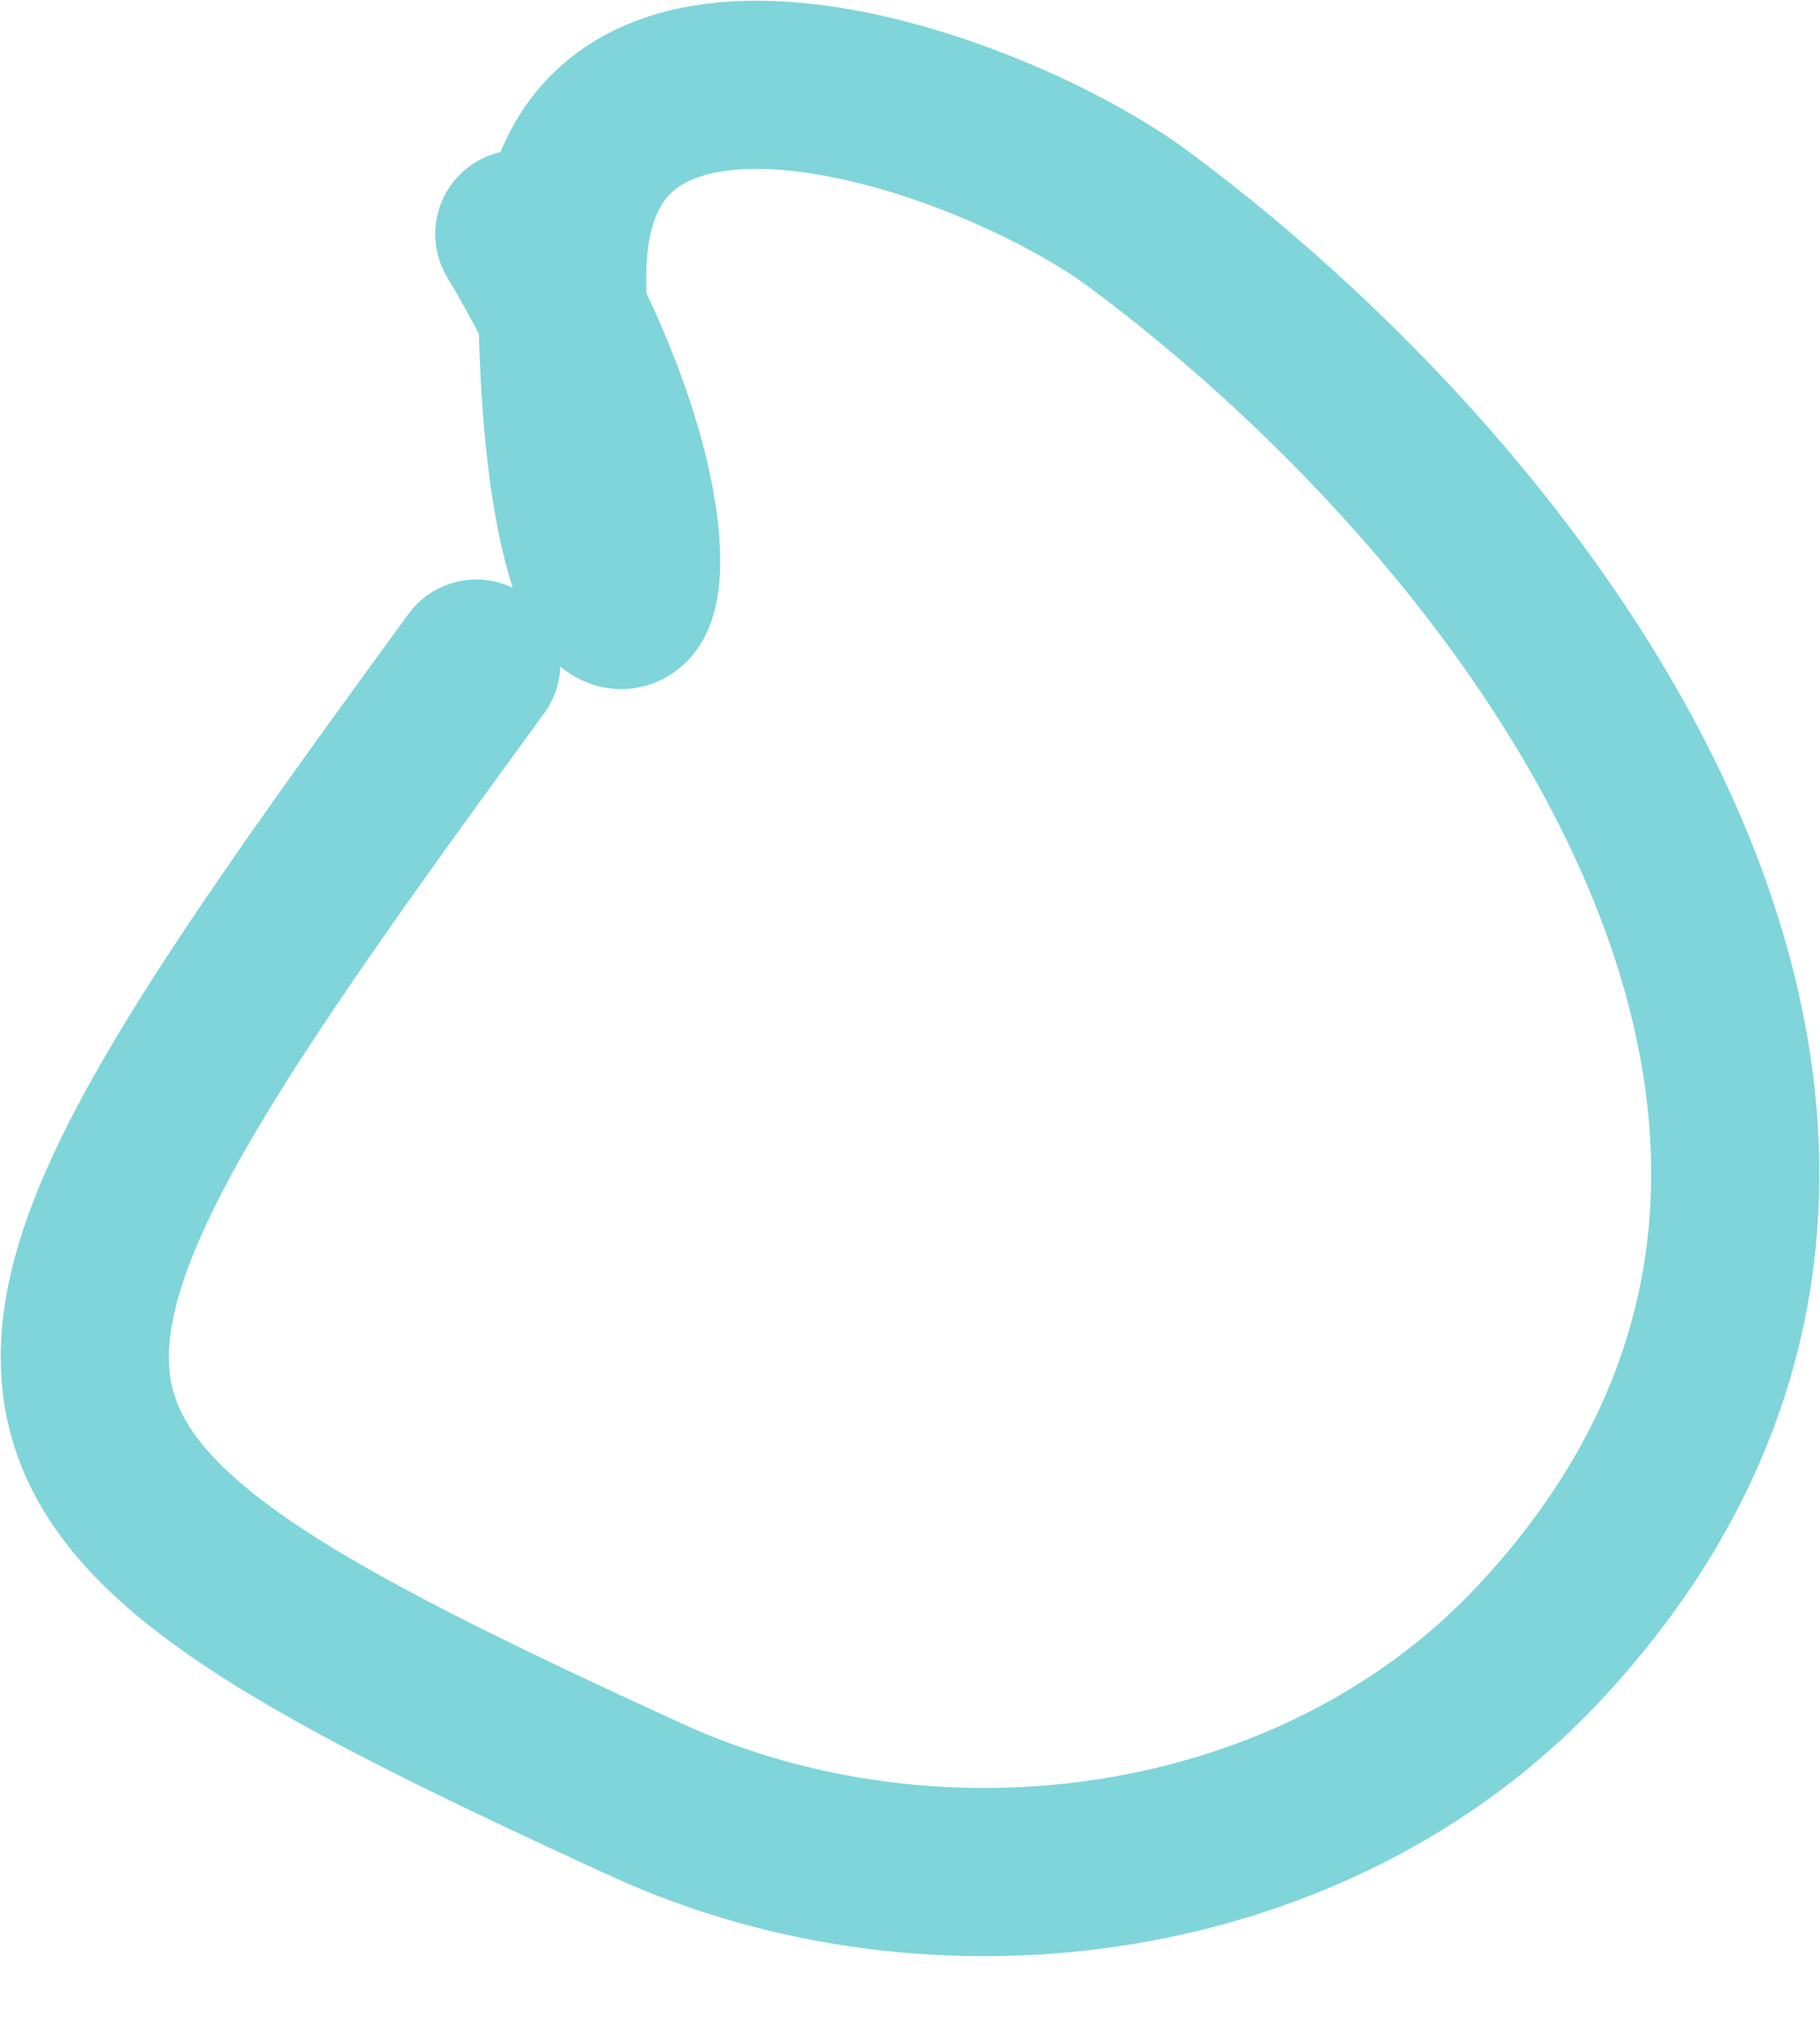 <svg width="18" height="20" viewBox="0 0 18 20" fill="none" xmlns="http://www.w3.org/2000/svg">
<path d="M4.711 6.561C-0.664 13.916 -0.748 14.522 6.386 17.792C9.283 19.12 13.025 18.606 15.233 16.235C19.798 11.332 15.354 5.207 11.27 2.173C9.795 1.077 5.56 -0.429 5.56 2.739C5.56 7.95 7.46 6.188 5.136 2.314" stroke="#00ADB5" stroke-opacity="0.5" stroke-width="1.663" stroke-linecap="round" stroke-linejoin="round"/>
</svg>
